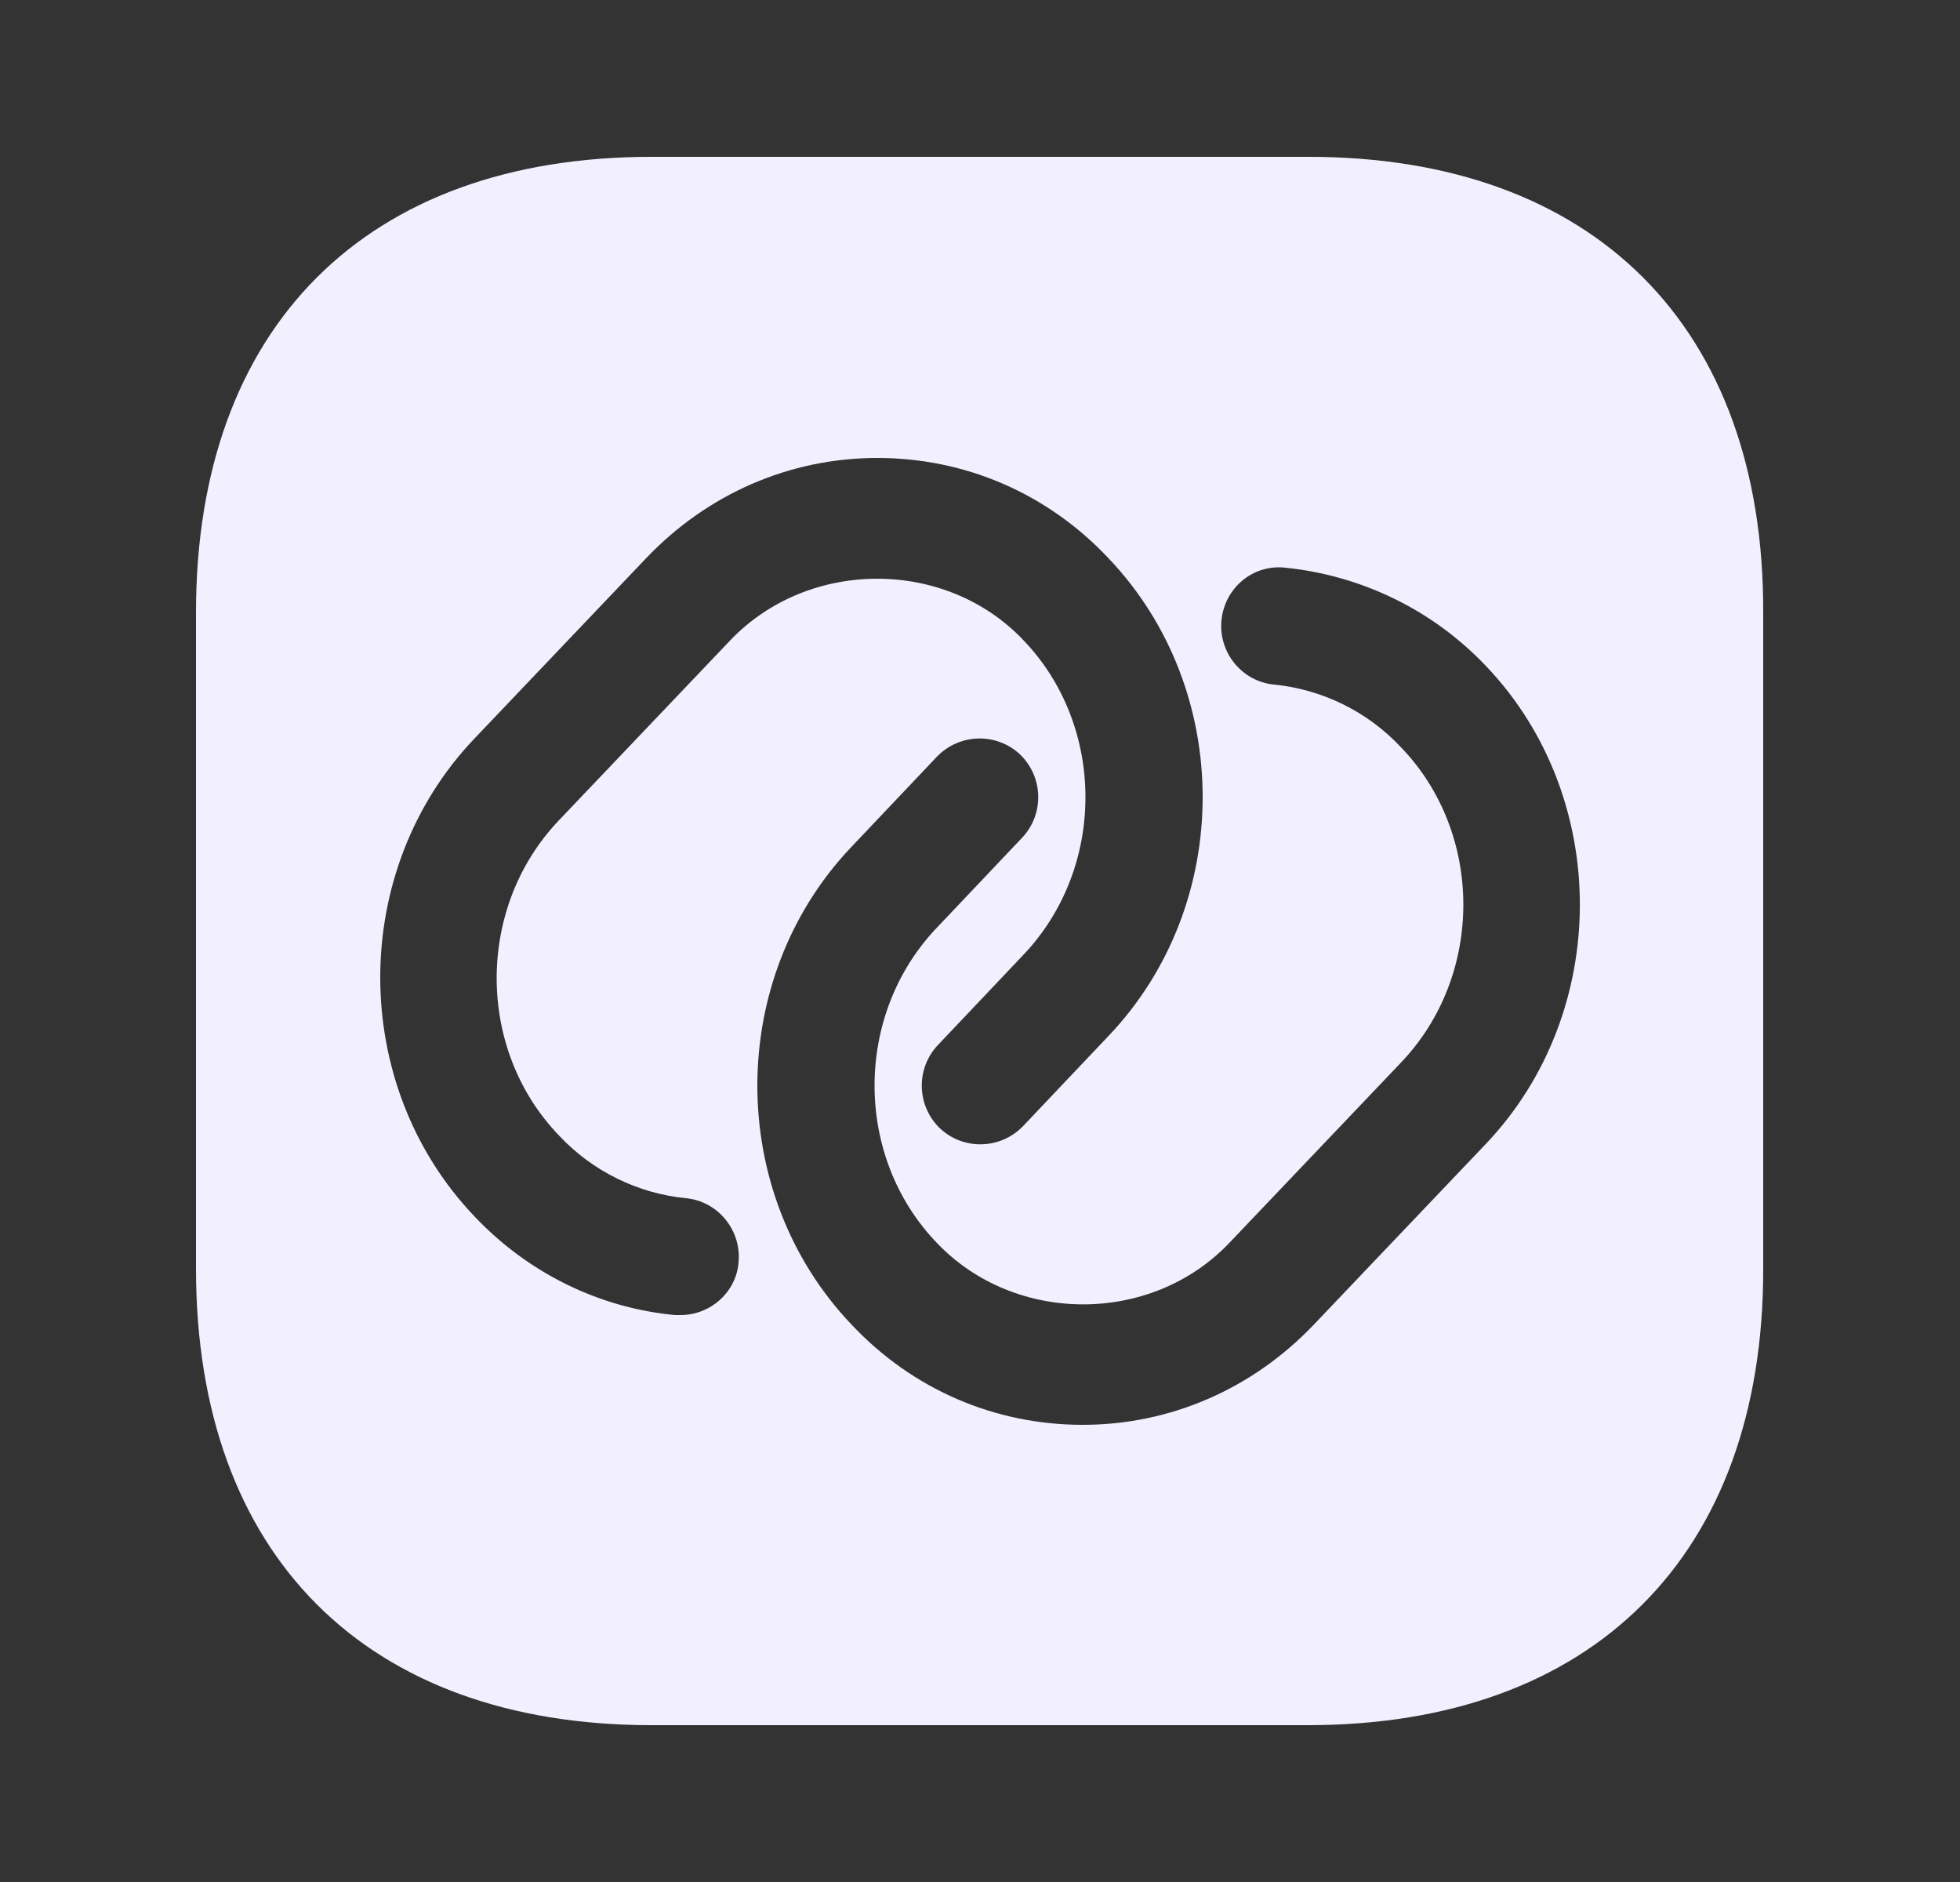 <svg width="25" height="24" viewBox="0 0 25 24" fill="none" xmlns="http://www.w3.org/2000/svg">
<rect x="0" y="0" width="25" height="24" fill="#333333" stroke="none"/>
<g clip-path="url(#clip0_840_4797)">
<path d="M16.69 2H8.31C4.67 2 2.5 4.17 2.5 7.81V16.18C2.5 19.83 4.67 22 8.31 22H16.68C20.32 22 22.49 19.83 22.49 16.19V7.81C22.5 4.17 20.33 2 16.69 2ZM8.68 16.77C8.66 16.77 8.63 16.77 8.61 16.77C7.64 16.68 6.73 16.23 6.05 15.51C4.45 13.83 4.45 11.1 6.05 9.42L8.24 7.12C9.02 6.3 10.07 5.84 11.19 5.84C12.31 5.84 13.36 6.29 14.14 7.12C15.74 8.8 15.74 11.53 14.14 13.21L13.05 14.36C12.76 14.66 12.29 14.67 11.99 14.39C11.69 14.1 11.68 13.63 11.96 13.33L13.05 12.18C14.11 11.07 14.11 9.26 13.05 8.16C12.06 7.12 10.32 7.12 9.32 8.16L7.13 10.46C6.07 11.57 6.07 13.38 7.13 14.48C7.56 14.94 8.14 15.22 8.75 15.28C9.16 15.32 9.46 15.69 9.42 16.1C9.39 16.48 9.06 16.77 8.68 16.77ZM18.95 14.59L16.76 16.89C15.98 17.71 14.93 18.17 13.81 18.17C12.69 18.17 11.64 17.72 10.86 16.89C9.26 15.21 9.26 12.48 10.86 10.8L11.95 9.65C12.24 9.35 12.71 9.34 13.01 9.62C13.31 9.91 13.32 10.38 13.04 10.68L11.95 11.83C10.89 12.94 10.89 14.75 11.95 15.85C12.94 16.89 14.68 16.9 15.68 15.85L17.87 13.55C18.93 12.44 18.93 10.63 17.87 9.53C17.44 9.07 16.86 8.79 16.25 8.73C15.84 8.69 15.54 8.32 15.58 7.91C15.62 7.5 15.98 7.19 16.4 7.24C17.37 7.34 18.28 7.78 18.96 8.5C20.55 10.17 20.55 12.91 18.95 14.59Z" fill="#F2F0FF"/>
</g>
<defs>
<clipPath id="clip0_840_4797">
<rect width="24" height="24" fill="white" transform="translate(0.5)"/>
</clipPath>
</defs>
</svg>

